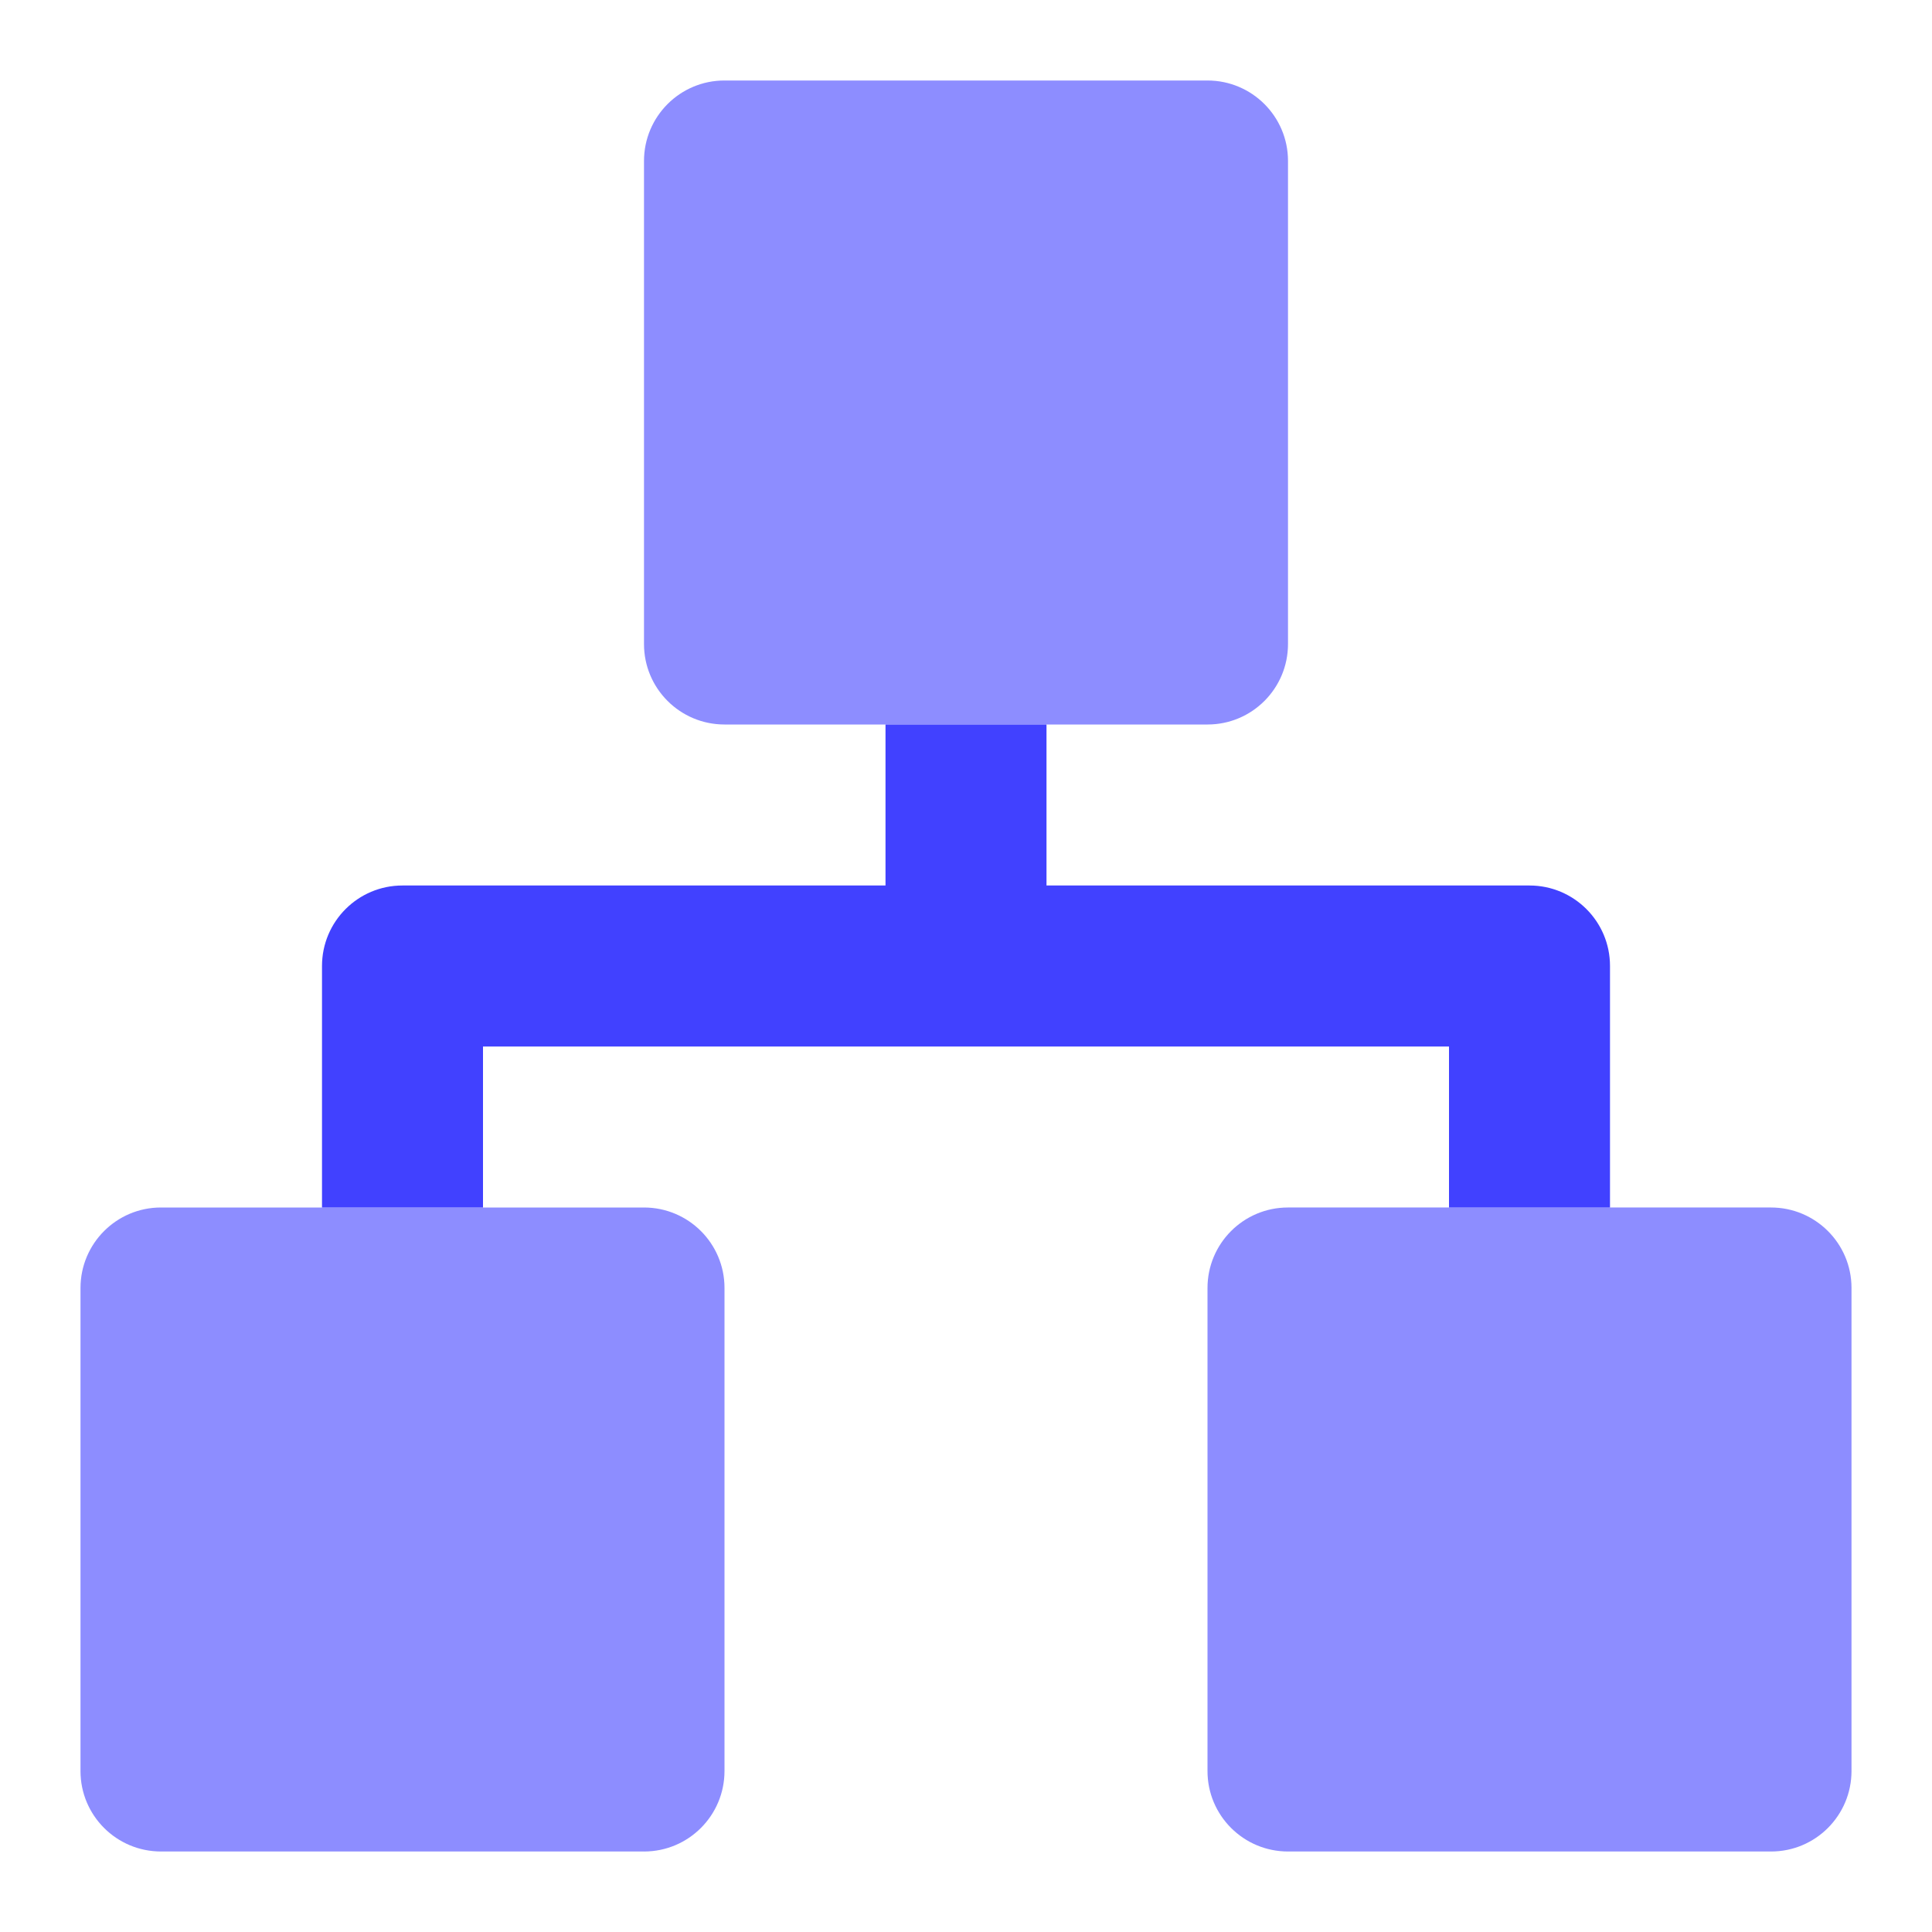 <svg xmlns="http://www.w3.org/2000/svg" enable-background="new 0 0 24 24" viewBox="0 0 24 24"><path fill="#8d8dff" d="M8,23H2c-0.552,0-1-0.447-1-0.999C1,22.001,1,22,1,22v-6c-0-0.552,0.447-1,0.999-1C1.999,15,2,15,2,15h6c0.552-0,1,0.447,1,0.999C9,15.999,9,16,9,16v6c0,0.552-0.447,1-0.999,1C8.001,23,8,23,8,23z M15,9H9C8.448,9,8,8.553,8,8.001C8,8.001,8,8,8,8V2C8,1.448,8.447,1,8.999,1C8.999,1,9,1,9,1h6c0.552-0,1,0.447,1,0.999C16,1.999,16,2,16,2v6c0,0.552-0.447,1-0.999,1C15.001,9,15,9,15,9z M22,23h-6c-0.552,0-1-0.447-1-0.999c0-0,0-0.001,0-0.001v-6c-0-0.552,0.447-1,0.999-1c0,0,0.001,0,0.001,0h6c0.552-0,1,0.447,1,0.999c0,0,0,0.001,0,0.001v6c0,0.552-0.447,1-0.999,1C22.001,23,22,23,22,23z"/><path fill="#4141ff" d="M19,11h-6V9h-2v2H5c-0,0-0.001,0-0.001,0C4.447,11,4,11.448,4,12v3h2v-2h6c0,0,0.001,0,0.001,0H18v2h2v-3c0-0,0-0.001,0-0.001C20,11.447,19.552,11,19,11z"/></svg>